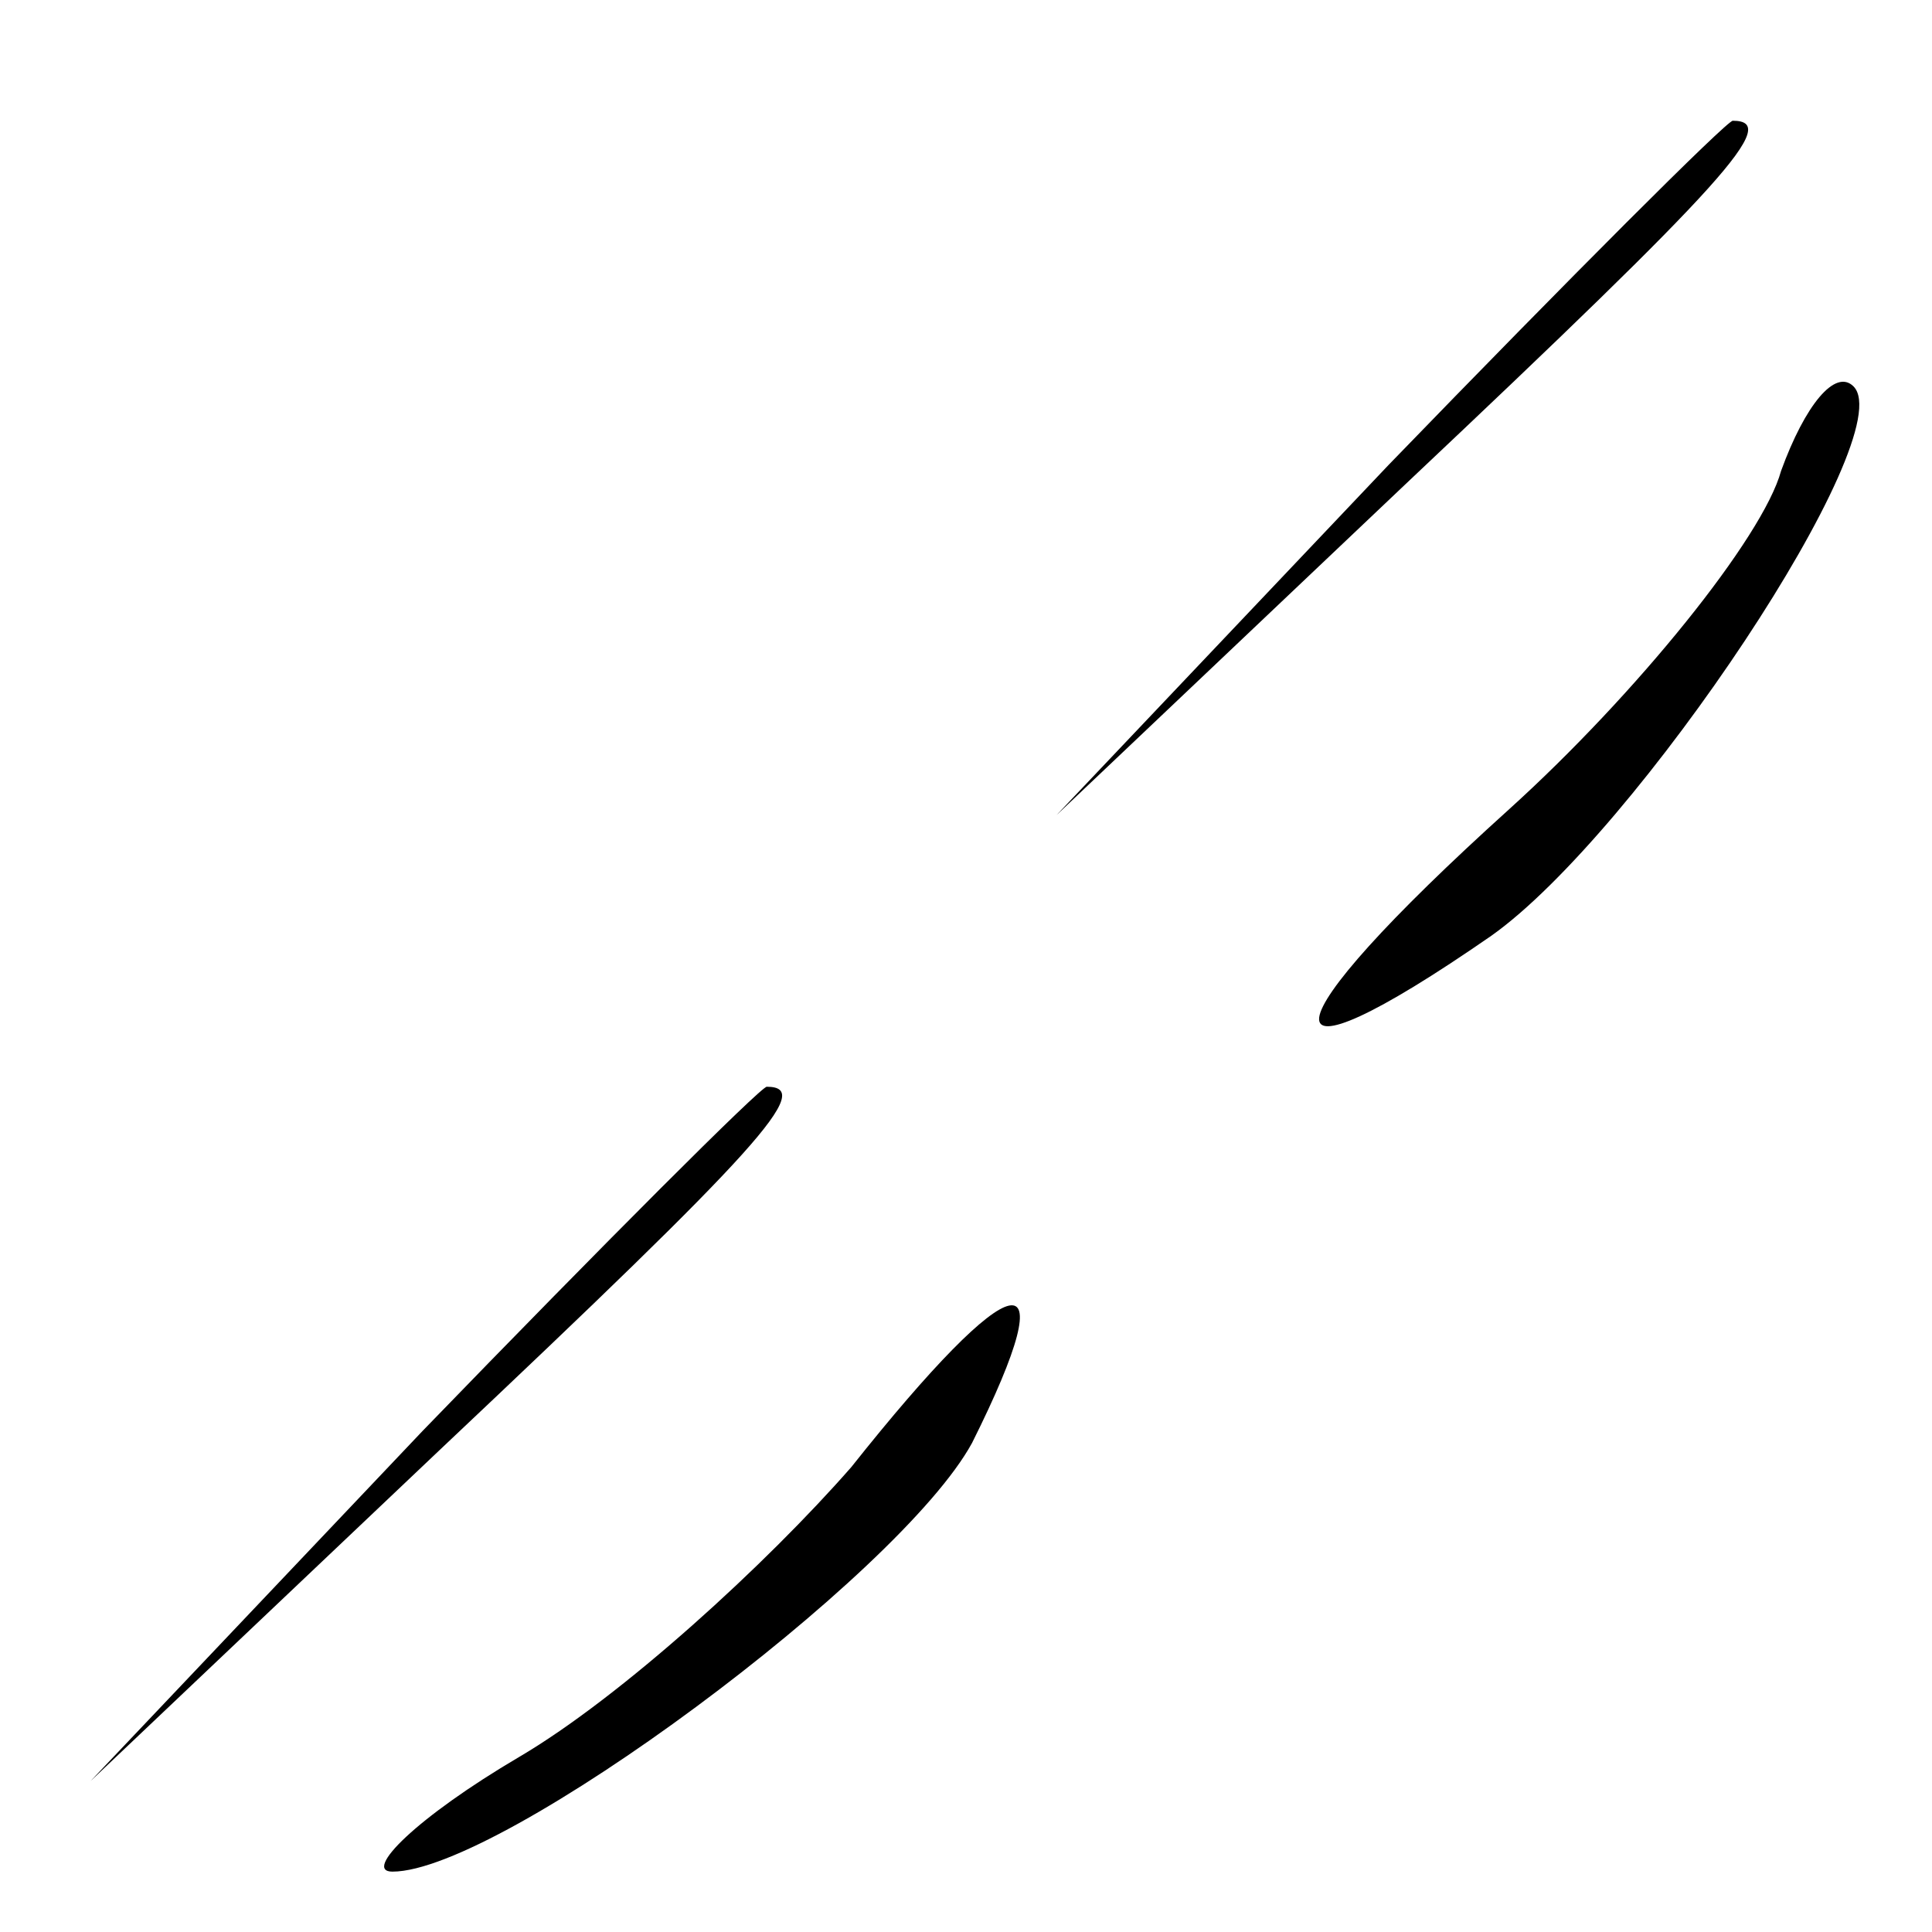 <?xml version="1.0" standalone="no"?>
<!DOCTYPE svg PUBLIC "-//W3C//DTD SVG 20010904//EN"
 "http://www.w3.org/TR/2001/REC-SVG-20010904/DTD/svg10.dtd">
<svg version="1.0" xmlns="http://www.w3.org/2000/svg"
 width="32pt" height="32pt" viewBox="0 0 32 32"
 preserveAspectRatio="xMidYMid meet">
<g transform="translate(0,32) scale(0.1,-0.1)"
fill="#000000" stroke="none">
<path fill="#000000" stroke="none" d="M230 243 l-55 -58 58 55 c53 50 62 60
54 60 -1 0 -27 -26 -57 -57z"/>
<path fill="#000000" stroke="none" d="M295 242 c-3 -11 -24 -37 -45 -56 -41
-37 -42 -48 -3 -21 24 17 68 83 60 91 -3 3 -8 -3 -12 -14z"/>
<path fill="#000000" stroke="none" d="M70 83 l-55 -58 58 55 c53 50 62 60 54
60 -1 0 -27 -26 -57 -57z"/>
<path fill="#000000" stroke="none" d="M141 77 c-14 -16 -38 -38 -55 -48 -17
-10 -26 -19 -21 -19 18 0 84 49 96 71 16 32 7 30 -20 -4z"/>
</g>
</svg>
